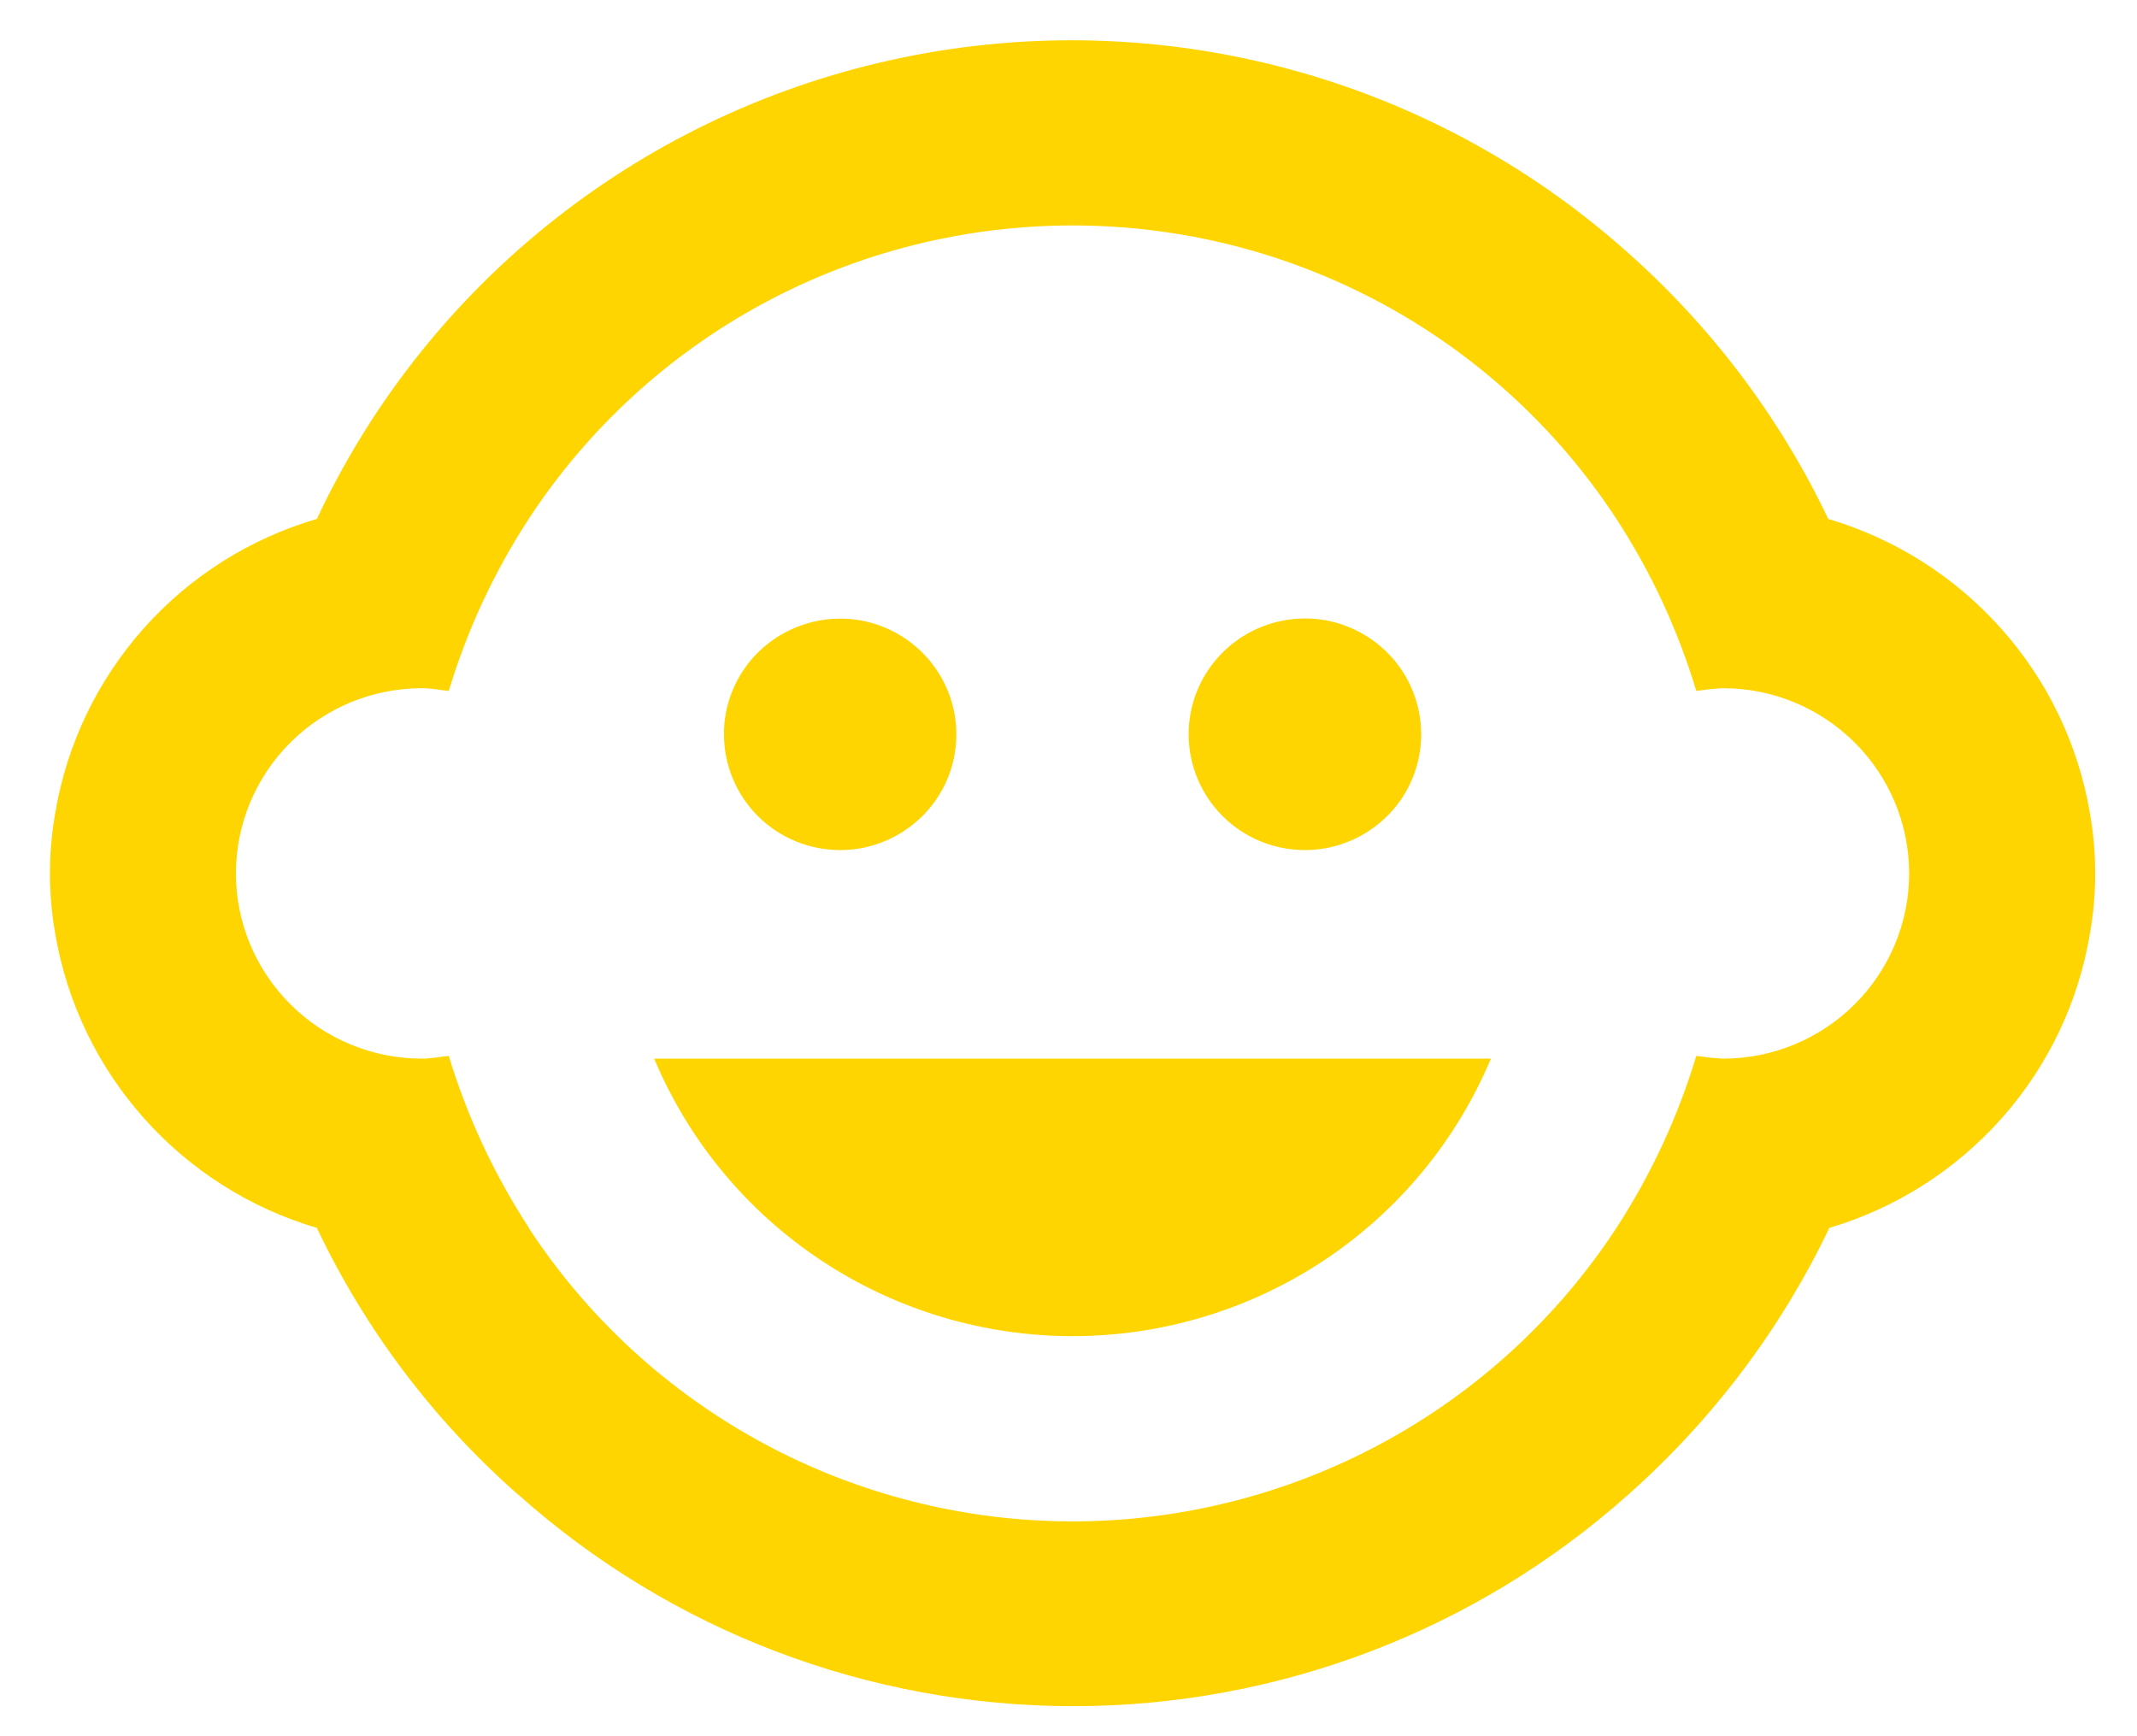 <svg width="32" height="26" viewBox="0 0 32 26" fill="none" xmlns="http://www.w3.org/2000/svg">
<path d="M7.765 22.388C6.496 21.273 5.468 19.912 4.745 18.388C3.745 18.093 2.849 17.524 2.157 16.747C1.465 15.971 1.005 15.017 0.829 13.994C0.721 13.389 0.721 12.77 0.829 12.165C1.002 11.141 1.462 10.185 2.154 9.408C2.847 8.63 3.744 8.064 4.745 7.771C5.566 6.018 6.787 4.48 8.311 3.281C9.834 2.081 11.618 1.252 13.52 0.861C15.422 0.469 17.39 0.525 19.267 1.025C21.143 1.525 22.875 2.455 24.327 3.74C25.607 4.864 26.645 6.235 27.377 7.771C28.376 8.067 29.273 8.635 29.965 9.412C30.658 10.188 31.117 11.142 31.293 12.165C31.401 12.77 31.401 13.389 31.293 13.994C31.121 15.016 30.664 15.969 29.974 16.746C29.285 17.522 28.391 18.092 27.393 18.388C26.666 19.909 25.639 21.269 24.375 22.388C22.092 24.424 19.135 25.55 16.071 25.55C13.006 25.55 10.05 24.424 7.768 22.388H7.765ZM7.917 18.388C8.8 19.738 10.007 20.845 11.429 21.613C12.851 22.38 14.443 22.783 16.061 22.783C17.678 22.783 19.27 22.38 20.692 21.613C22.114 20.845 23.322 19.738 24.205 18.388C24.724 17.59 25.126 16.723 25.401 15.812C25.534 15.832 25.668 15.846 25.803 15.853C26.541 15.853 27.249 15.561 27.772 15.04C28.294 14.52 28.588 13.815 28.588 13.08C28.588 12.344 28.294 11.639 27.772 11.119C27.249 10.598 26.541 10.306 25.803 10.306C25.668 10.313 25.534 10.327 25.401 10.347C25.127 9.436 24.725 8.569 24.205 7.771C23.322 6.421 22.114 5.312 20.692 4.544C19.27 3.777 17.678 3.376 16.061 3.376C14.443 3.376 12.851 3.777 11.429 4.544C10.007 5.312 8.8 6.421 7.917 7.771C7.397 8.569 6.995 9.436 6.72 10.347C6.581 10.333 6.455 10.306 6.318 10.306C5.579 10.306 4.871 10.598 4.349 11.119C3.827 11.639 3.533 12.344 3.533 13.08C3.533 13.815 3.827 14.52 4.349 15.04C4.871 15.561 5.579 15.853 6.318 15.853C6.454 15.853 6.58 15.826 6.72 15.812C6.996 16.721 7.399 17.587 7.918 18.384L7.917 18.388ZM9.796 15.853H22.325C21.809 17.084 20.939 18.135 19.825 18.875C18.71 19.614 17.4 20.009 16.061 20.009C14.721 20.009 13.412 19.614 12.297 18.875C11.182 18.135 10.312 17.084 9.796 15.853V15.853ZM17.799 11.001C17.798 10.658 17.899 10.322 18.09 10.037C18.281 9.751 18.552 9.528 18.87 9.396C19.189 9.264 19.539 9.228 19.878 9.294C20.216 9.361 20.526 9.527 20.77 9.769C21.014 10.011 21.18 10.319 21.247 10.656C21.315 10.992 21.281 11.342 21.149 11.66C21.018 11.977 20.794 12.246 20.507 12.437C20.221 12.628 19.884 12.73 19.539 12.73C19.078 12.73 18.637 12.548 18.311 12.224C17.984 11.9 17.801 11.46 17.799 11.001H17.799ZM10.84 11.001C10.839 10.659 10.94 10.322 11.131 10.037C11.322 9.751 11.594 9.53 11.912 9.398C12.23 9.266 12.579 9.23 12.917 9.296C13.255 9.363 13.566 9.529 13.809 9.771C14.053 10.013 14.219 10.321 14.287 10.658C14.354 10.994 14.32 11.343 14.189 11.66C14.057 11.976 13.834 12.246 13.547 12.437C13.261 12.628 12.925 12.73 12.581 12.73C12.12 12.73 11.678 12.548 11.352 12.224C11.026 11.9 10.842 11.46 10.841 11.001H10.84Z" fill="#FFD500"/>
</svg>
